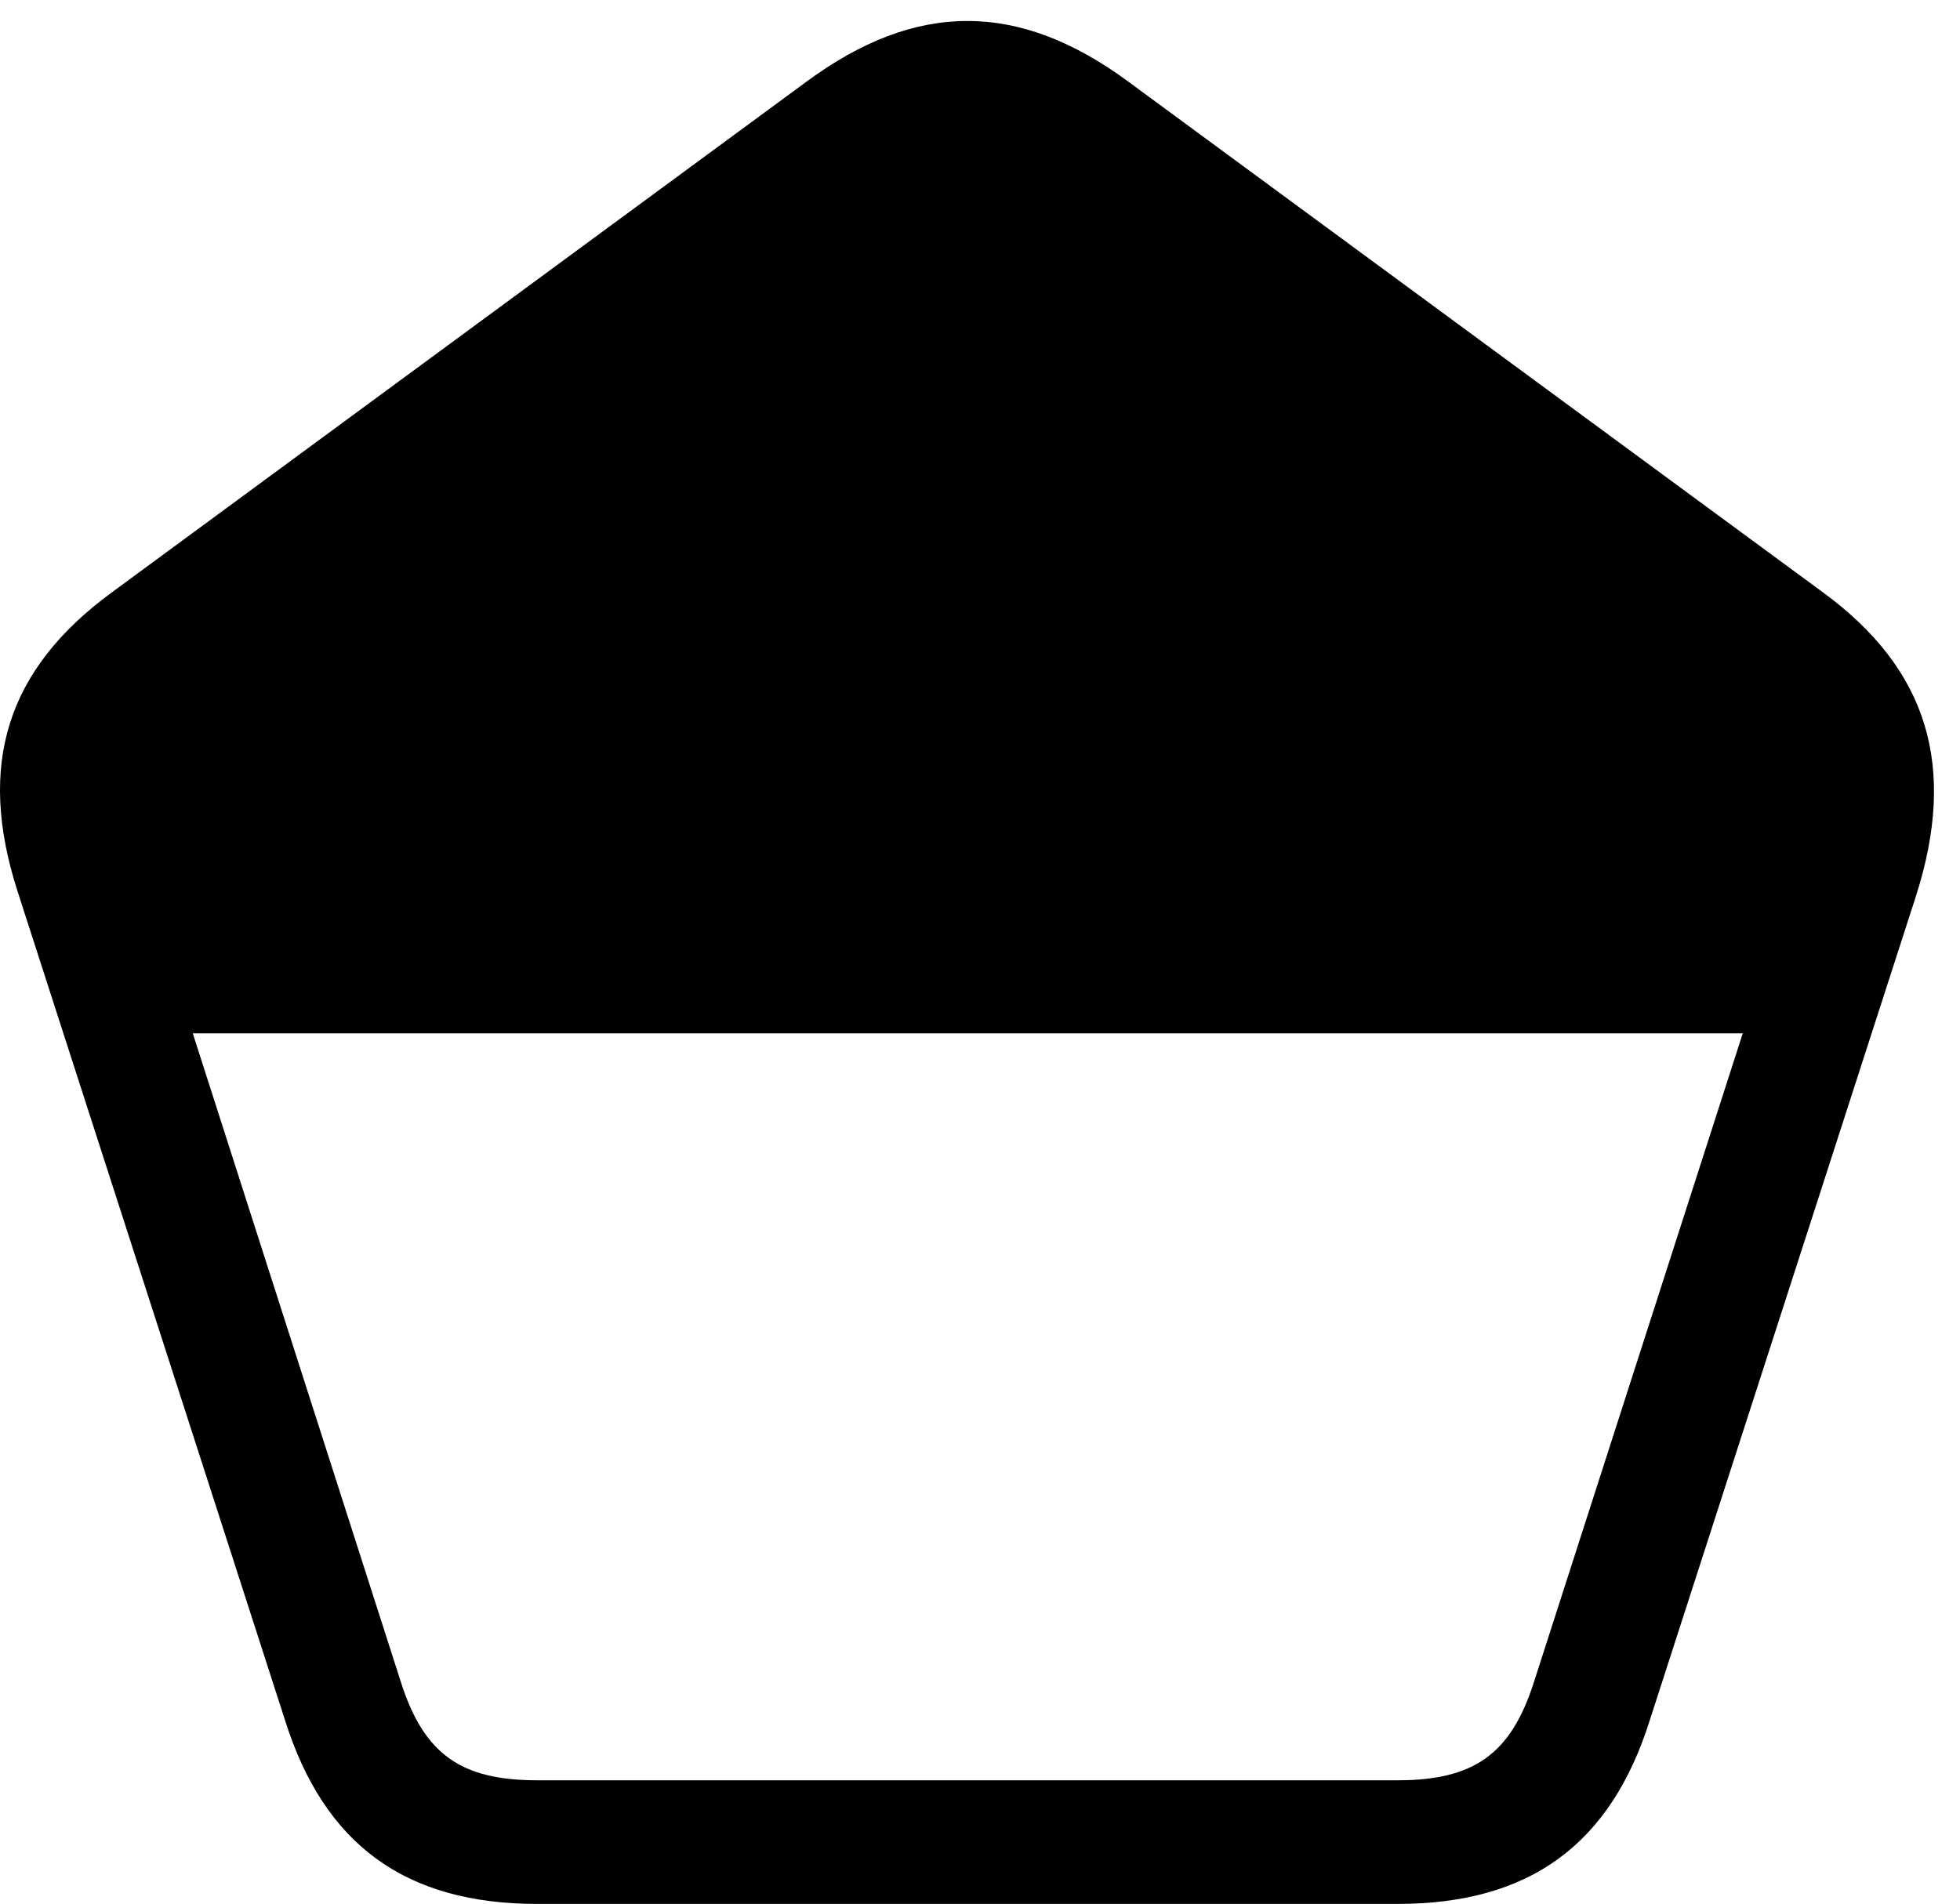 <svg version="1.1" xmlns="http://www.w3.org/2000/svg" xmlns:xlink="http://www.w3.org/1999/xlink" width="27.39" height="26.611" viewBox="0 0 27.39 26.611">
 <g>
  <rect height="26.611" opacity="0" width="27.39" x="0" y="0"/>
  <path d="M0.243 12.451L3.983 24.043C4.53 25.781 5.662 26.611 7.508 26.611L19.53 26.611C21.375 26.611 22.508 25.781 23.055 24.043L26.776 12.52C27.352 10.713 26.942 9.355 25.477 8.281L15.77 1.143C14.237 0.01 12.801 0.01 11.268 1.143L1.561 8.281C0.096 9.355-0.324 10.684 0.243 12.451ZM2.694 14.443L24.354 14.443L21.434 23.516C21.112 24.521 20.594 24.883 19.53 24.883L7.508 24.883C6.444 24.883 5.926 24.521 5.604 23.516Z" fill="currentColor"/>
 </g>
</svg>
